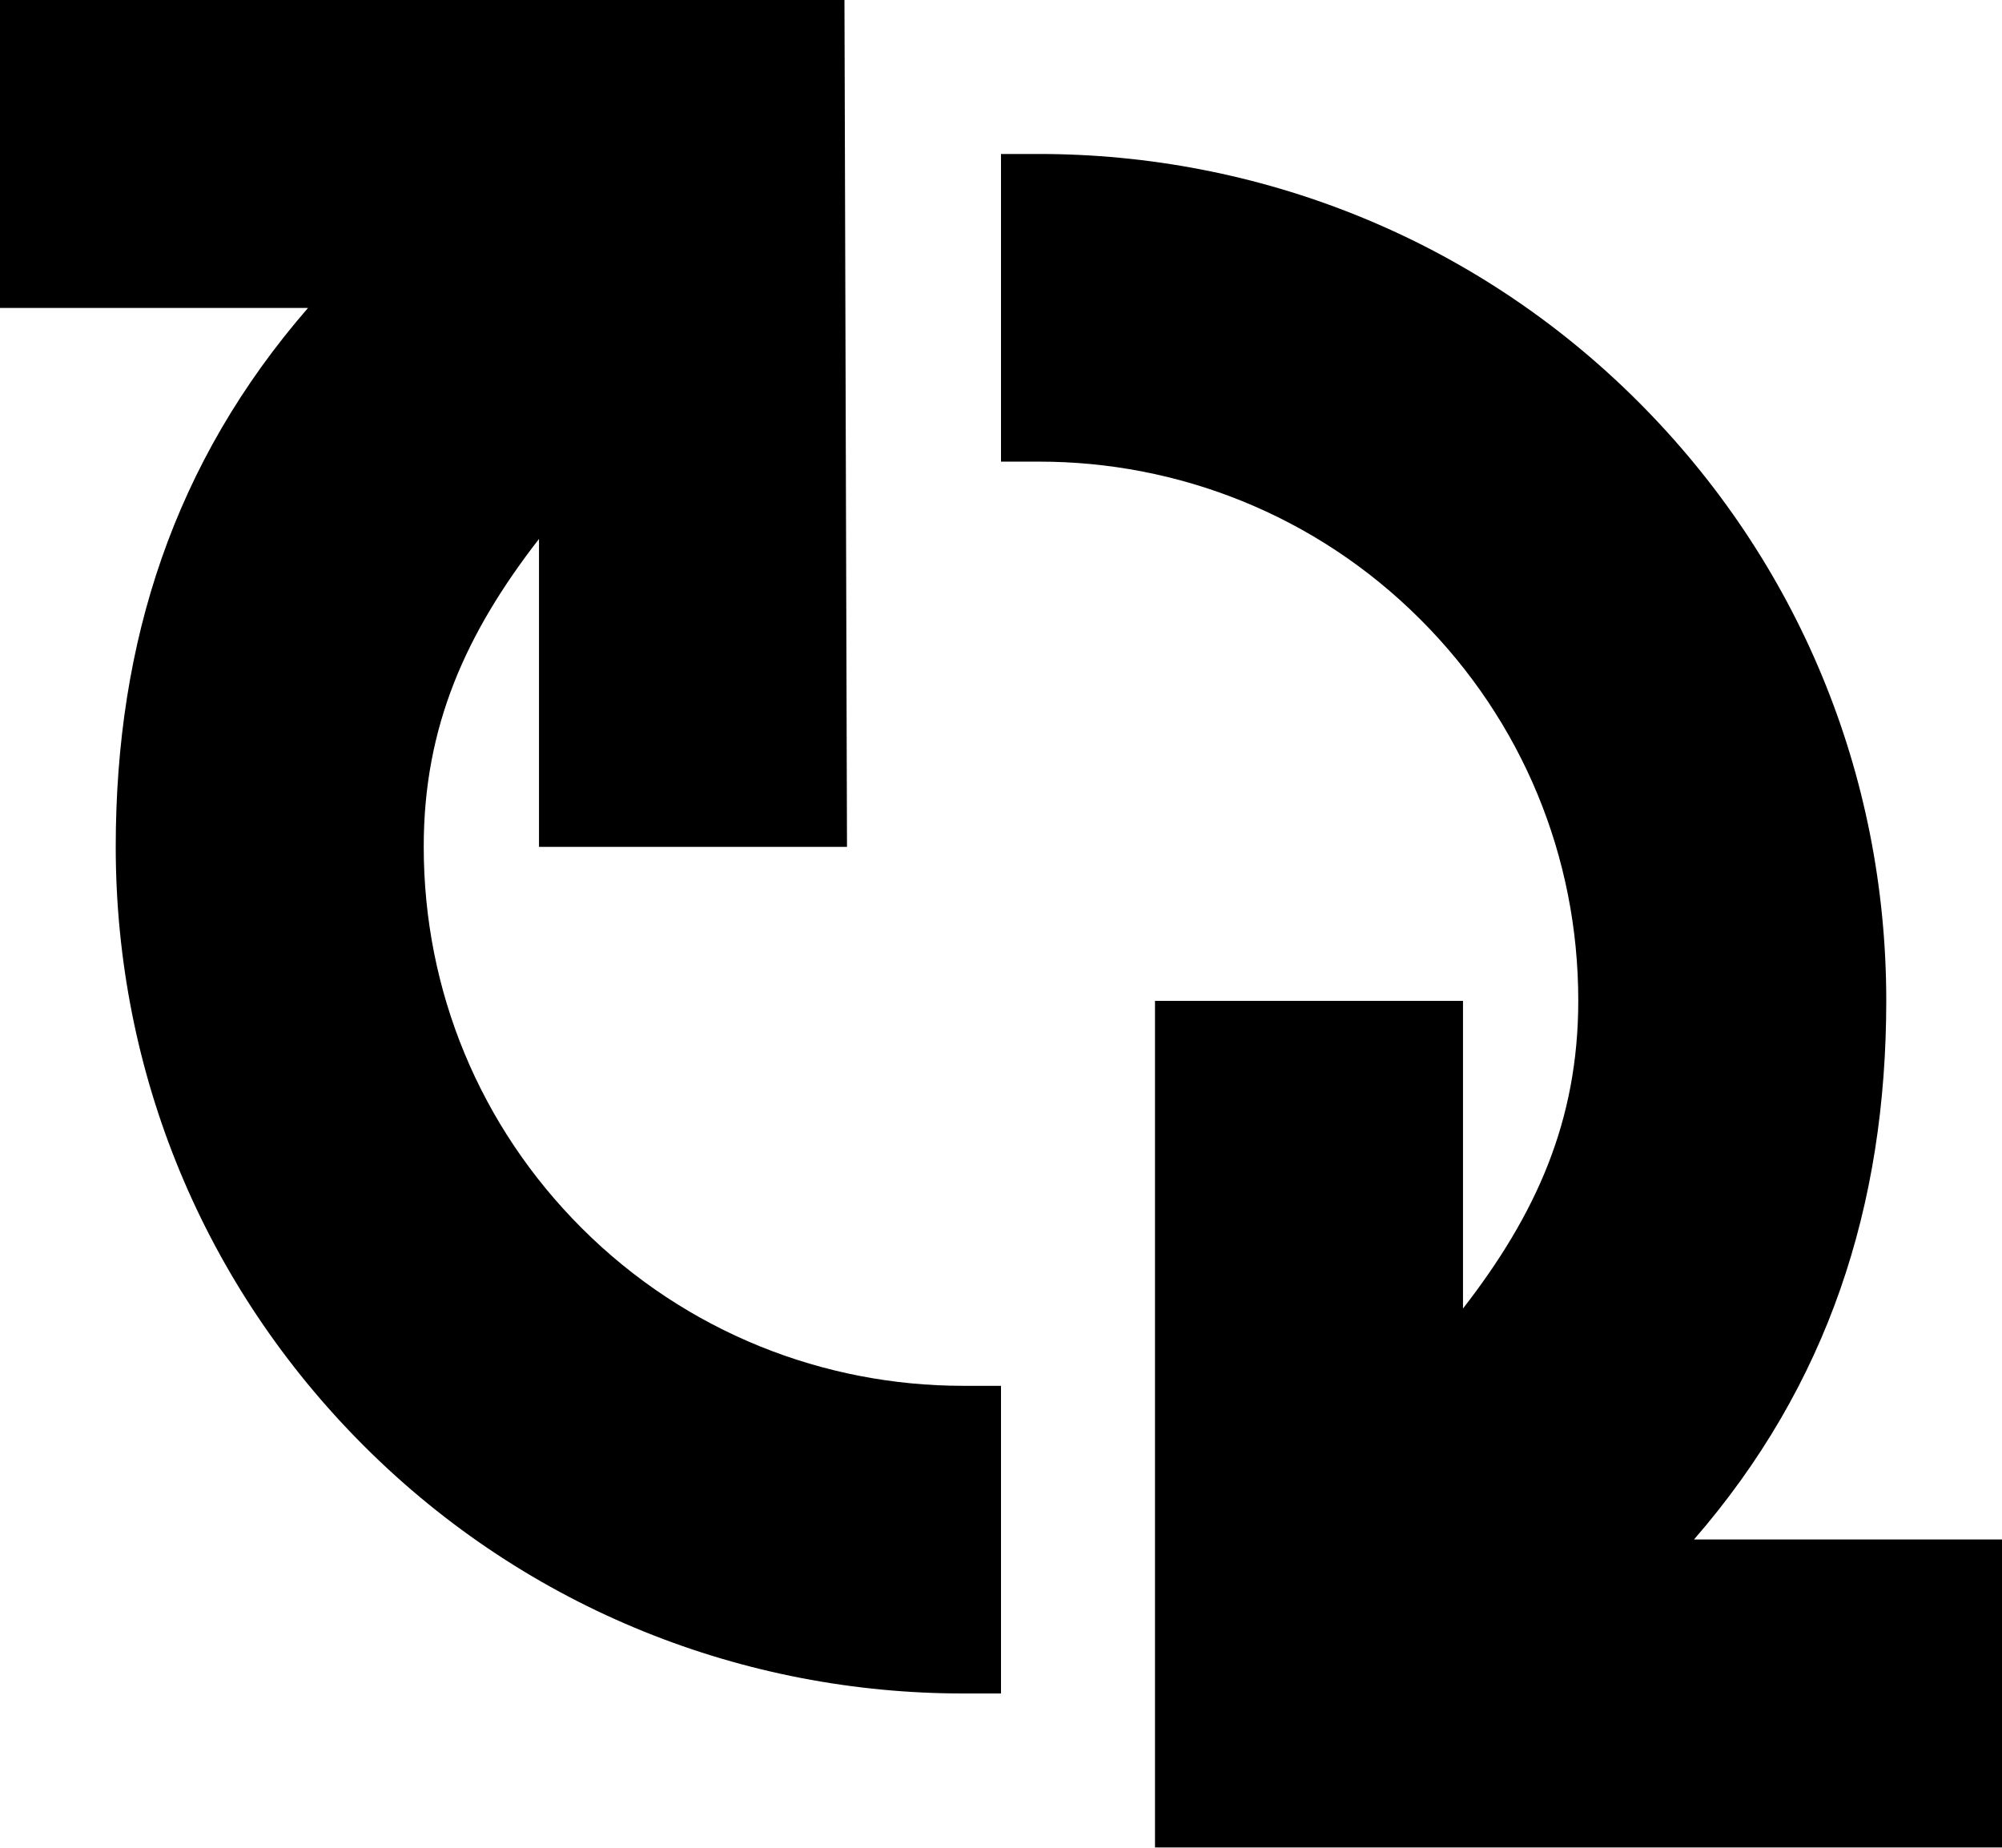 <svg viewBox="0 0 26 24" xmlns="http://www.w3.org/2000/svg">
<path d="M0 4H4C2.265 5.999 1.503 8.328 1.503 11.001C1.504 13.941 2.648 16.702 4.725 18.779C6.87 20.924 9.688 21.996 12.505 21.996H13V18H12.505C10.712 18 8.918 17.315 7.553 15.95C6.231 14.628 5.503 12.87 5.503 11C5.502 9.431 6.054 8.22 7 7V11H11L10.967 0H0V4ZM13.495 5.996H13V2H13.495C16.313 2 19.13 3.072 21.275 5.217C23.352 7.294 24.496 10.056 24.497 12.995C24.497 15.667 23.735 17.997 22 19.996H26V23.996H15V13H19V16.996C19.946 15.776 20.497 14.565 20.497 12.996C20.497 11.126 19.768 9.367 18.447 8.046C17.082 6.68 15.288 5.995 13.495 5.996Z" fill="black"/>
</svg>
